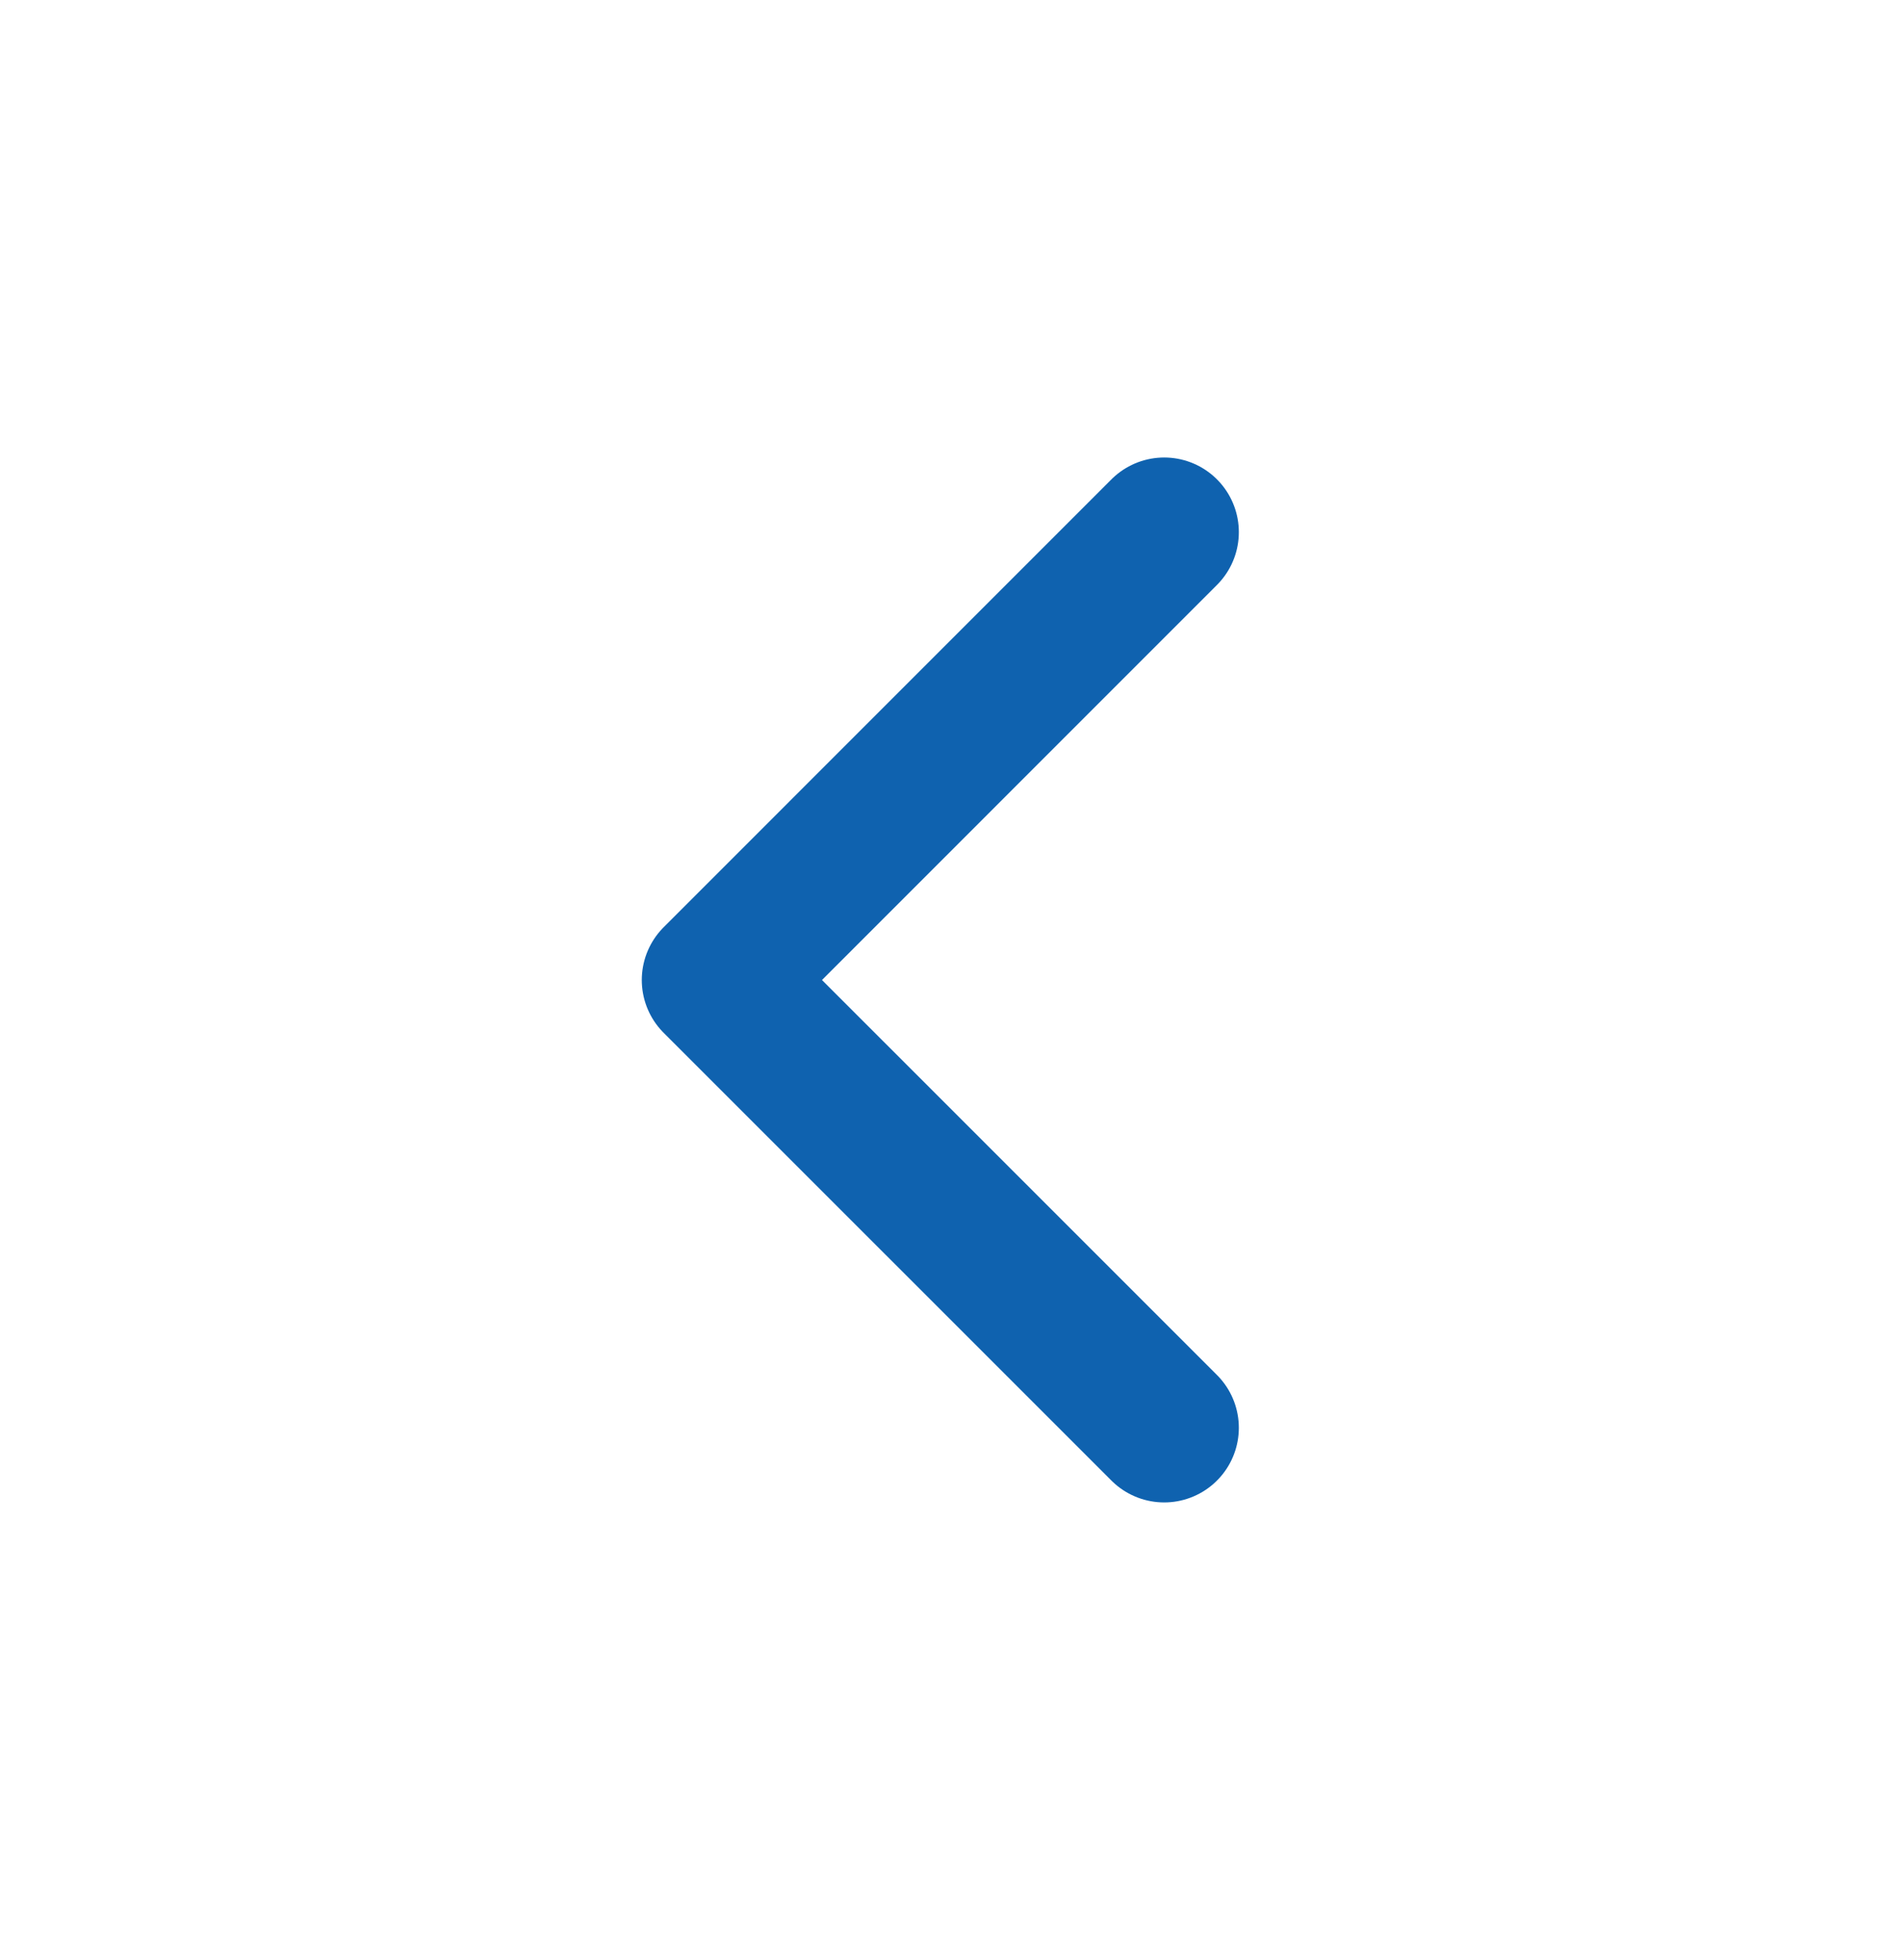 <svg width="33" height="34" viewBox="0 0 33 34" fill="none" xmlns="http://www.w3.org/2000/svg">
<g clip-path="url(#clip0_506_873)">
<g clip-path="url(#clip1_506_873)">
<path d="M20.199 9.232L12.43 17.002L20.199 24.77" stroke="#0F62AF" stroke-width="2.59" stroke-linecap="round" stroke-linejoin="round"/>
</g>
</g>
<defs>
<clipPath id="clip0_506_873">
<rect width="32.63" height="32.63" fill="white" transform="translate(32.629 0.687) rotate(90)"/>
</clipPath>
<clipPath id="clip1_506_873">
<rect width="32.63" height="32.63" fill="white" transform="translate(32.629 0.687) rotate(90)"/>
</clipPath>
</defs>
</svg>
